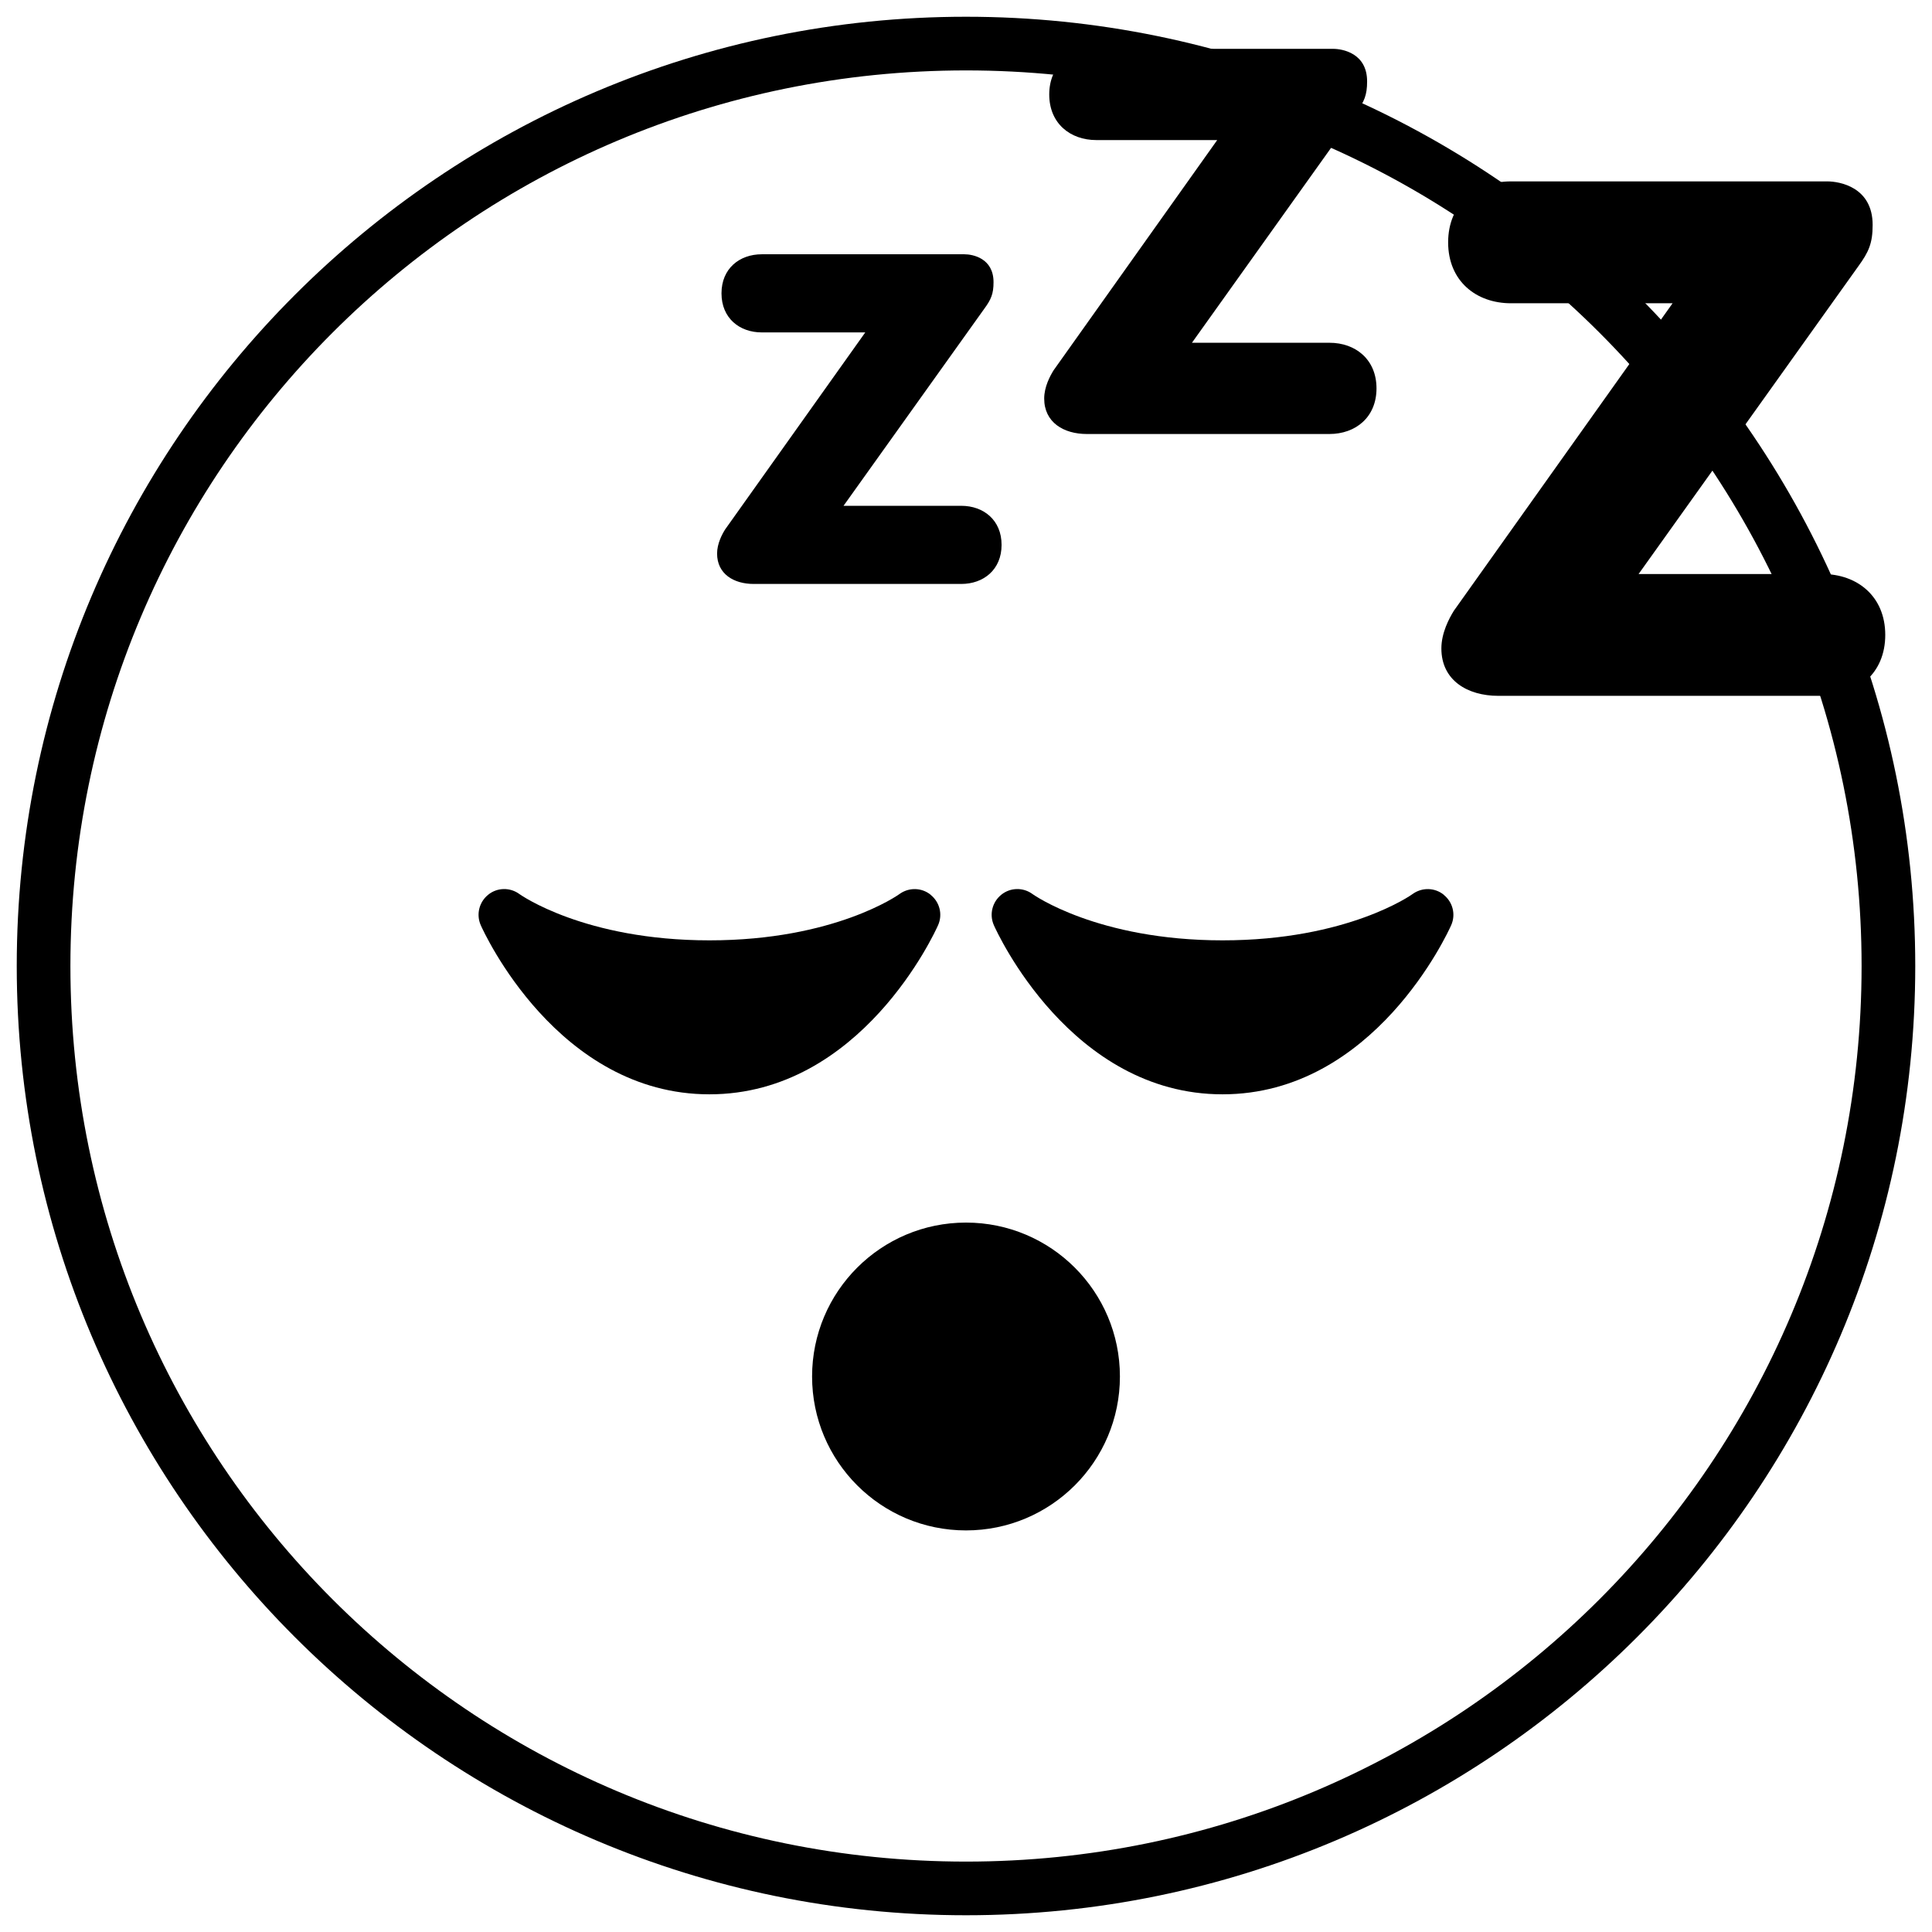 <svg version="1.1" viewBox="0 0 36 36" xmlns="http://www.w3.org/2000/svg"><g><circle cx="18" cy="25.649" r="2.868"/><path d="m17.342 16.673c-.168-.137-.408-.141-.583-.013-.011.009-1.205.862-3.539.862-2.334 0-3.528-.854-3.538-.86-.175-.131-.416-.127-.584.009-.17.136-.228.369-.14.568.057.129 1.434 3.152 4.261 3.152 2.828 0 4.204-3.023 4.261-3.152.088-.198.031-.429-.139-.565zm9.561 0c-.168-.137-.407-.141-.583-.013-.011.009-1.206.862-3.539.862-2.333 0-3.528-.854-3.538-.86-.175-.131-.415-.127-.584.009-.17.136-.228.369-.14.568.057.129 1.434 3.152 4.261 3.152 2.828 0 4.204-3.023 4.261-3.152.088-.198.031-.429-.139-.565z"/><path d="m31.166 5.651h-3.011c-.649 0-1.171-.414-1.171-1.135s.522-1.136 1.171-1.136h5.893c.234 0 .846.108.846.811 0 .342-.073.505-.27.775l-4.091 5.73h3.425c.647 0 1.171.414 1.171 1.135s-.524 1.135-1.171 1.135h-6.038c-.577 0-1.062-.289-1.062-.883 0-.289.143-.558.233-.703z"/><path d="m22.681 2.61h-2.253c-.486 0-.877-.31-.877-.85 0-.539.391-.85.877-.85h4.412c.176 0 .634.081.634.607 0 .256-.054.378-.202.58l-3.062 4.29h2.564c.483 0 .875.31.875.85s-.392.85-.877.85h-4.52c-.432 0-.795-.216-.795-.661 0-.216.108-.418.175-.526z"/><path d="m16.123 6.194h-1.928c-.416 0-.751-.266-.751-.728s.335-.728.751-.728h3.776c.15 0 .542.07.542.52 0 .219-.046.323-.173.496l-2.622 3.671h2.194c.415 0 .751.266.751.728s-.336.728-.751.728h-3.869c-.369 0-.681-.185-.681-.566 0-.185.092-.358.15-.45z"/><path d="m18 .312c-9.763 0-17.688 7.925-17.688 17.688 0 9.763 7.925 17.688 17.688 17.688 9.763 0 17.688-7.925 17.688-17.688 0-9.763-7.925-17.688-17.688-17.688zm0 1c9.222 0 16.688 7.465 16.688 16.688 0 9.222-7.465 16.688-16.688 16.688-9.223 0-16.688-7.465-16.688-16.688 0-9.223 7.465-16.688 16.688-16.688z" color="#000000" color-rendering="auto" dominant-baseline="auto" fill-rule="evenodd" image-rendering="auto" shape-rendering="auto" solid-color="#000000" style="font-feature-settings:normal;font-variant-alternates:normal;font-variant-caps:normal;font-variant-ligatures:normal;font-variant-numeric:normal;font-variant-position:normal;isolation:auto;mix-blend-mode:normal;shape-padding:0;text-decoration-color:#000000;text-decoration-line:none;text-decoration-style:solid;text-indent:0;text-orientation:mixed;text-transform:none;white-space:normal"/></g></svg>
